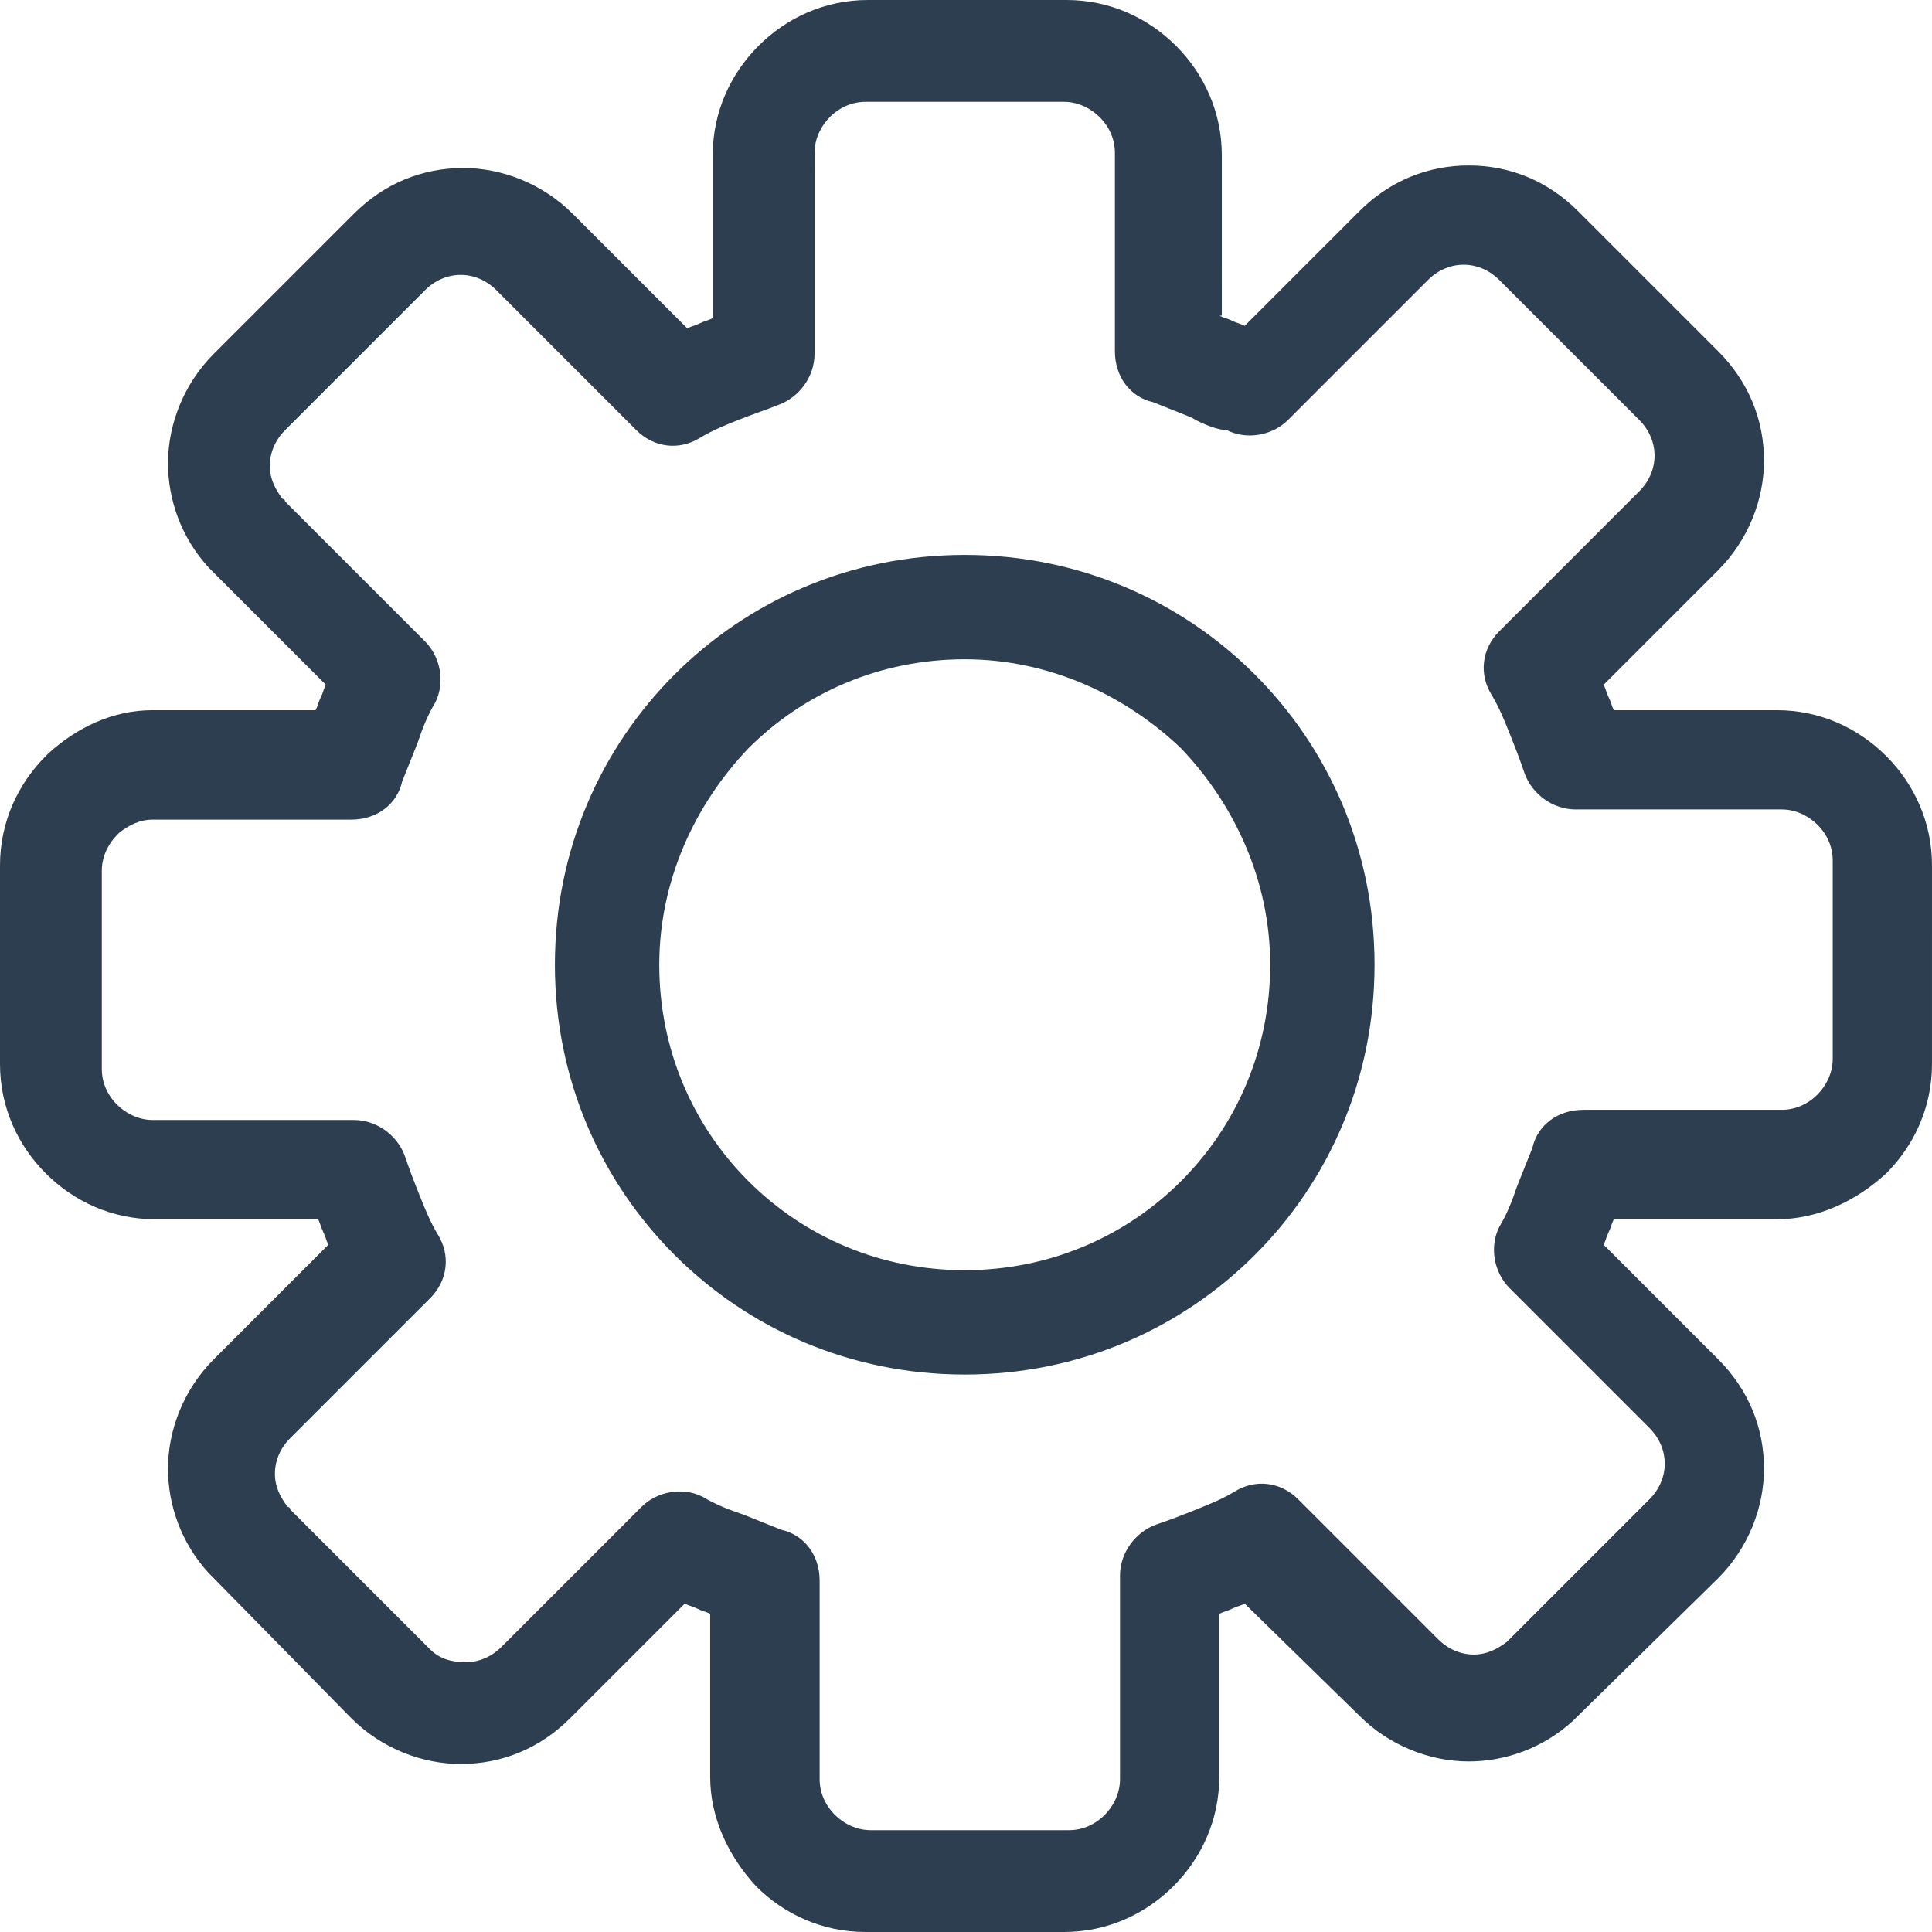 <?xml version="1.0"?>
<svg xmlns="http://www.w3.org/2000/svg" xmlns:xlink="http://www.w3.org/1999/xlink" xmlns:svgjs="http://svgjs.com/svgjs" version="1.1" width="512" height="512" x="0" y="0" viewBox="0 0 303.6 303.6" style="enable-background:new 0 0 512 512" xml:space="preserve" class=""><g>
<g xmlns="http://www.w3.org/2000/svg">
	<g>
		<g>
			<path d="M296.4,118.8c-4.4-4.4-10.4-7.2-17.2-7.2h-25.6c-0.4-0.8-0.4-1.2-0.8-2c-0.4-0.8-0.4-1.2-0.8-2l18-18     c4.8-4.8,7.2-11.2,7.2-17.2c0-6.4-2.4-12.4-7.2-17.2l-22-22c-4.8-4.8-10.8-7.2-17.2-7.2s-12.4,2.4-17.2,7.2l-18,18     c-0.8-0.4-1.2-0.4-2-0.8s-1.2-0.4-2-0.8h0.4V24.4c0-6.8-2.8-12.8-7.2-17.2C180.4,2.8,174.4,0,167.6,0h-31.2     c-6.8,0-12.8,2.8-17.2,7.2c-4.4,4.4-7.2,10.4-7.2,17.2V50c-0.8,0.4-1.2,0.4-2,0.8c-0.8,0.4-1.2,0.4-2,0.8l-18-18     c-4.8-4.8-11.2-7.2-17.2-7.2c-6.4,0-12.4,2.4-17.2,7.2l-22,22c-4.8,4.8-7.2,11.2-7.2,17.2c0,5.6,2,11.6,6.4,16.4l0.4,0.4l18,18     c-0.4,0.8-0.4,1.2-0.8,2c-0.4,0.8-0.4,1.2-0.8,2H24c-6.4,0-12,2.8-16.4,6.8l-0.4,0.4C2.8,123.2,0,129.2,0,136v31.2     c0,6.8,2.8,12.8,7.2,17.2c4.4,4.4,10.4,7.2,17.2,7.2H50c0.4,0.8,0.4,1.2,0.8,2c0.4,0.8,0.4,1.2,0.8,2l-18,18     c-4.8,4.8-7.2,11.2-7.2,17.2c0,5.6,2,11.6,6.4,16.4l0.4,0.4l22,22.4c4.8,4.8,11.2,7.2,17.2,7.2c6.4,0,12.4-2.4,17.2-7.2l18-18     c0.8,0.4,1.2,0.4,2,0.8c0.8,0.4,1.2,0.4,2,0.8v25.6c0,6.4,2.8,12.4,7.2,17.2c4.4,4.4,10.4,7.2,17.2,7.2h31.2     c6.8,0,12.8-2.8,17.2-7.2c4.4-4.4,7.2-10.4,7.2-17.2v-25.6c0.8-0.4,1.2-0.4,2-0.8c0.8-0.4,1.2-0.4,2-0.8l18,17.6     c4.8,4.8,11.2,7.2,17.2,7.2c5.6,0,11.6-2,16.4-6.4l0.4-0.4l22.4-22c4.8-4.8,7.2-11.2,7.2-17.2c0-6.4-2.4-12.4-7.2-17.2l-18-18     c0.4-0.8,0.4-1.2,0.8-2c0.4-0.8,0.4-1.2,0.8-2h25.6c6.4,0,12.4-2.8,17.2-7.2c4.4-4.4,7.2-10.4,7.2-17.2V136     C303.6,129.2,300.8,123.2,296.4,118.8z M288,166.4c0,2.4-1.2,4.4-2.4,5.6c-1.6,1.6-3.6,2.4-5.6,2.4h-31.2c-4,0-7.2,2.4-8,6     c-0.8,2-1.6,4-2.4,6c-0.8,2.4-1.6,4.4-2.8,6.4c-1.6,3.2-0.8,7.2,1.6,9.6l22,22c1.6,1.6,2.4,3.6,2.4,5.6s-0.8,4-2.4,5.6l-22,22     l-0.4,0.4c-1.6,1.2-3.2,2-5.2,2s-4-0.8-5.6-2.4l-22-22c-2.8-2.8-6.8-3.2-10-1.2c-2,1.2-4,2-6,2.8s-4,1.6-6.4,2.4     c-3.2,1.2-5.6,4.4-5.6,8v32c0,2.4-1.2,4.4-2.4,5.6c-1.6,1.6-3.6,2.4-5.6,2.4h-31.2c-2.4,0-4.4-1.2-5.6-2.4     c-1.6-1.6-2.4-3.6-2.4-5.6v-31.2c0-4-2.4-7.2-6-8c-2-0.8-4-1.6-6-2.4c-2.4-0.8-4.4-1.6-6.4-2.8c-3.2-1.6-7.2-0.8-9.6,1.6l-22,22     c-1.6,1.6-3.6,2.4-5.6,2.4s-4-0.4-5.6-2l-22-22c0-0.4-0.4-0.4-0.4-0.4c-1.2-1.6-2-3.2-2-5.2s0.8-4,2.4-5.6l22-22     c2.8-2.8,3.2-6.8,1.2-10c-1.2-2-2-4-2.8-6s-1.6-4-2.4-6.4c-1.2-3.2-4.4-5.6-8-5.6H24c-2.4,0-4.4-1.2-5.6-2.4     C16.8,172,16,170,16,168v-31.2c0-2.4,1.2-4.4,2.4-5.6l0.4-0.4c1.6-1.2,3.2-2,5.2-2h31.2c4,0,7.2-2.4,8-6c0.8-2,1.6-4,2.4-6     c0.8-2.4,1.6-4.4,2.8-6.4c1.6-3.2,0.8-7.2-1.6-9.6l-22-22c0-0.4-0.4-0.4-0.4-0.4c-1.2-1.6-2-3.2-2-5.2s0.8-4,2.4-5.6l22-22     c1.6-1.6,3.6-2.4,5.6-2.4s4,0.8,5.6,2.4l22,22c2.8,2.8,6.8,3.2,10,1.2c2-1.2,4-2,6-2.8c2-0.8,4.4-1.6,6.4-2.4     c3.2-1.2,5.6-4.4,5.6-8V24c0-2.4,1.2-4.4,2.4-5.6C132,16.8,134,16,136,16h31.2c2.4,0,4.4,1.2,5.6,2.4c1.6,1.6,2.4,3.6,2.4,5.6     v31.2c0,4,2.4,7.2,6,8c2,0.8,4,1.6,6,2.4c2,1.2,4.4,2,5.6,2c3.2,1.6,7.2,0.8,9.6-1.6l22-22c1.6-1.6,3.6-2.4,5.6-2.4     s4,0.8,5.6,2.4l22,22c1.6,1.6,2.4,3.6,2.4,5.6s-0.8,4-2.4,5.6l-22,22c-2.8,2.8-3.2,6.8-1.2,10c1.2,2,2,4,2.8,6s1.6,4,2.4,6.4     c1.2,3.2,4.4,5.6,8,5.6H280c2.4,0,4.4,1.2,5.6,2.4c1.6,1.6,2.4,3.6,2.4,5.6V166.4z" fill="#2c3e50" data-original="#000000" style="" class=""/>
			<path d="M151.6,87.2c-18,0-34,7.2-45.6,18.8c-11.6,11.6-18.8,27.6-18.8,45.6s7.2,34,18.8,45.6c11.6,11.6,27.6,18.8,45.6,18.8     s34-7.2,45.6-18.8c11.6-11.6,18.8-27.6,18.8-45.6s-7.2-34-18.8-45.6C185.6,94.4,169.6,87.2,151.6,87.2z M185.6,185.6     c-8.8,8.8-20.8,14-34,14s-25.2-5.2-34-14s-14-20.8-14-34s5.6-25.2,14-34c8.8-8.8,20.8-14,34-14s25.2,5.6,34,14     c8.4,8.8,14,20.8,14,34S194.4,176.8,185.6,185.6z" fill="#2c3e50" data-original="#000000" style="" class=""/>
		</g>
	</g>
</g>
<g xmlns="http://www.w3.org/2000/svg">
</g>
<g xmlns="http://www.w3.org/2000/svg">
</g>
<g xmlns="http://www.w3.org/2000/svg">
</g>
<g xmlns="http://www.w3.org/2000/svg">
</g>
<g xmlns="http://www.w3.org/2000/svg">
</g>
<g xmlns="http://www.w3.org/2000/svg">
</g>
<g xmlns="http://www.w3.org/2000/svg">
</g>
<g xmlns="http://www.w3.org/2000/svg">
</g>
<g xmlns="http://www.w3.org/2000/svg">
</g>
<g xmlns="http://www.w3.org/2000/svg">
</g>
<g xmlns="http://www.w3.org/2000/svg">
</g>
<g xmlns="http://www.w3.org/2000/svg">
</g>
<g xmlns="http://www.w3.org/2000/svg">
</g>
<g xmlns="http://www.w3.org/2000/svg">
</g>
<g xmlns="http://www.w3.org/2000/svg">
</g>
</g></svg>
